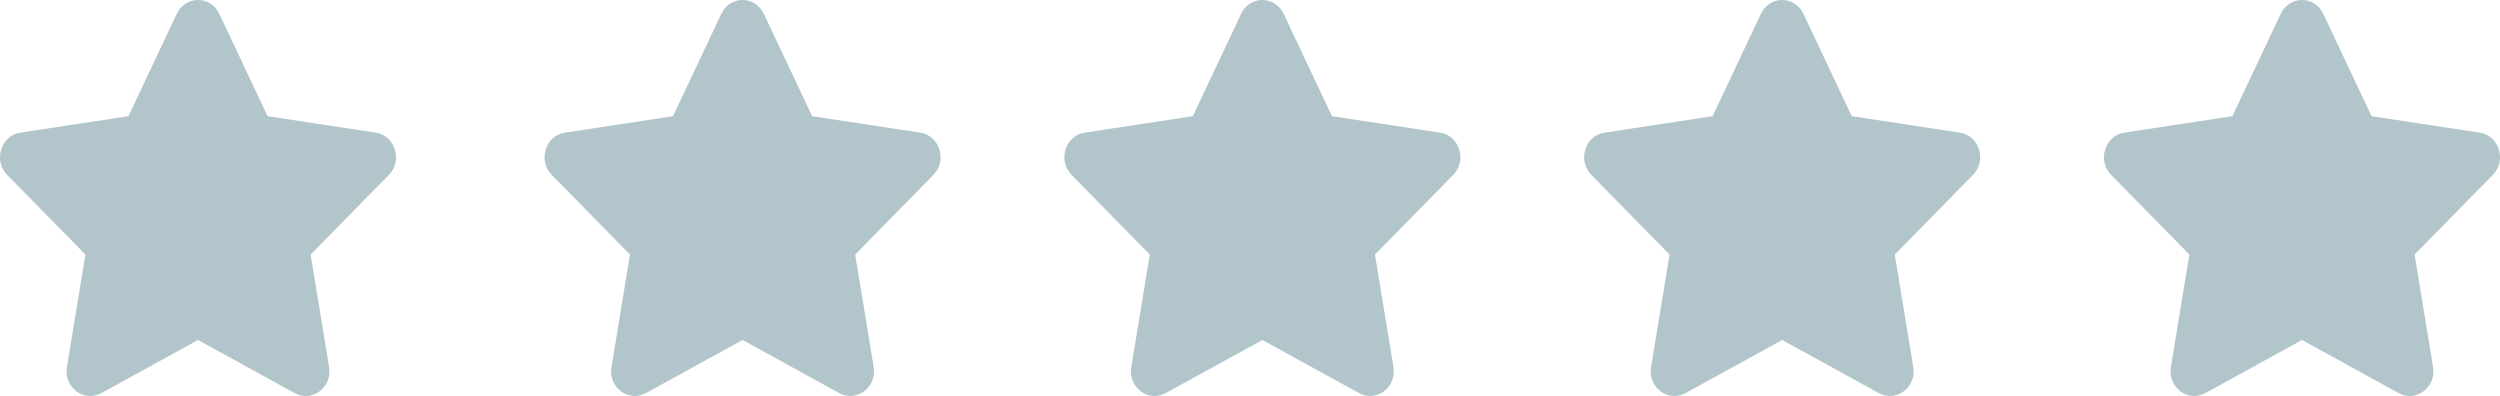 <svg width="101" height="16" viewBox="0 0 101 16" fill="none" xmlns="http://www.w3.org/2000/svg">
<path d="M7.142 0.557L5.189 4.694L0.819 5.359C0.036 5.478 -0.278 6.487 0.29 7.065L3.451 10.284L2.704 14.83C2.569 15.652 3.397 16.267 4.091 15.883L8 13.736L11.909 15.883C12.603 16.264 13.431 15.652 13.296 14.83L12.549 10.284L15.71 7.065C16.278 6.487 15.964 5.478 15.181 5.359L10.811 4.694L8.858 0.557C8.508 -0.181 7.495 -0.19 7.142 0.557Z" fill="#B1C5CA"/>
<path d="M29.142 0.557L27.189 4.694L22.82 5.359C22.036 5.478 21.722 6.487 22.29 7.065L25.451 10.284L24.704 14.83C24.569 15.652 25.397 16.267 26.091 15.883L30 13.736L33.909 15.883C34.603 16.264 35.431 15.652 35.296 14.83L34.549 10.284L37.71 7.065C38.278 6.487 37.964 5.478 37.181 5.359L32.811 4.694L30.858 0.557C30.508 -0.181 29.495 -0.19 29.142 0.557Z" fill="#B1C5CA"/>
<path d="M50.142 0.557L48.189 4.694L43.819 5.359C43.036 5.478 42.722 6.487 43.29 7.065L46.451 10.284L45.704 14.83C45.569 15.652 46.397 16.267 47.091 15.883L51 13.736L54.909 15.883C55.603 16.264 56.431 15.652 56.296 14.83L55.549 10.284L58.71 7.065C59.278 6.487 58.964 5.478 58.181 5.359L53.811 4.694L51.858 0.557C51.508 -0.181 50.495 -0.19 50.142 0.557Z" fill="#B1C5CA"/>
<path d="M71.142 0.557L69.189 4.694L64.82 5.359C64.036 5.478 63.722 6.487 64.29 7.065L67.451 10.284L66.704 14.83C66.569 15.652 67.397 16.267 68.091 15.883L72 13.736L75.909 15.883C76.603 16.264 77.431 15.652 77.296 14.83L76.549 10.284L79.71 7.065C80.278 6.487 79.964 5.478 79.18 5.359L74.811 4.694L72.858 0.557C72.508 -0.181 71.495 -0.19 71.142 0.557Z" fill="#B1C5CA"/>
<path d="M92.142 0.557L90.189 4.694L85.82 5.359C85.036 5.478 84.722 6.487 85.29 7.065L88.451 10.284L87.704 14.83C87.569 15.652 88.397 16.267 89.091 15.883L93 13.736L96.909 15.883C97.603 16.264 98.431 15.652 98.296 14.83L97.549 10.284L100.71 7.065C101.278 6.487 100.964 5.478 100.181 5.359L95.811 4.694L93.858 0.557C93.508 -0.181 92.495 -0.19 92.142 0.557Z" fill="#B1C5CA"/>
</svg>
